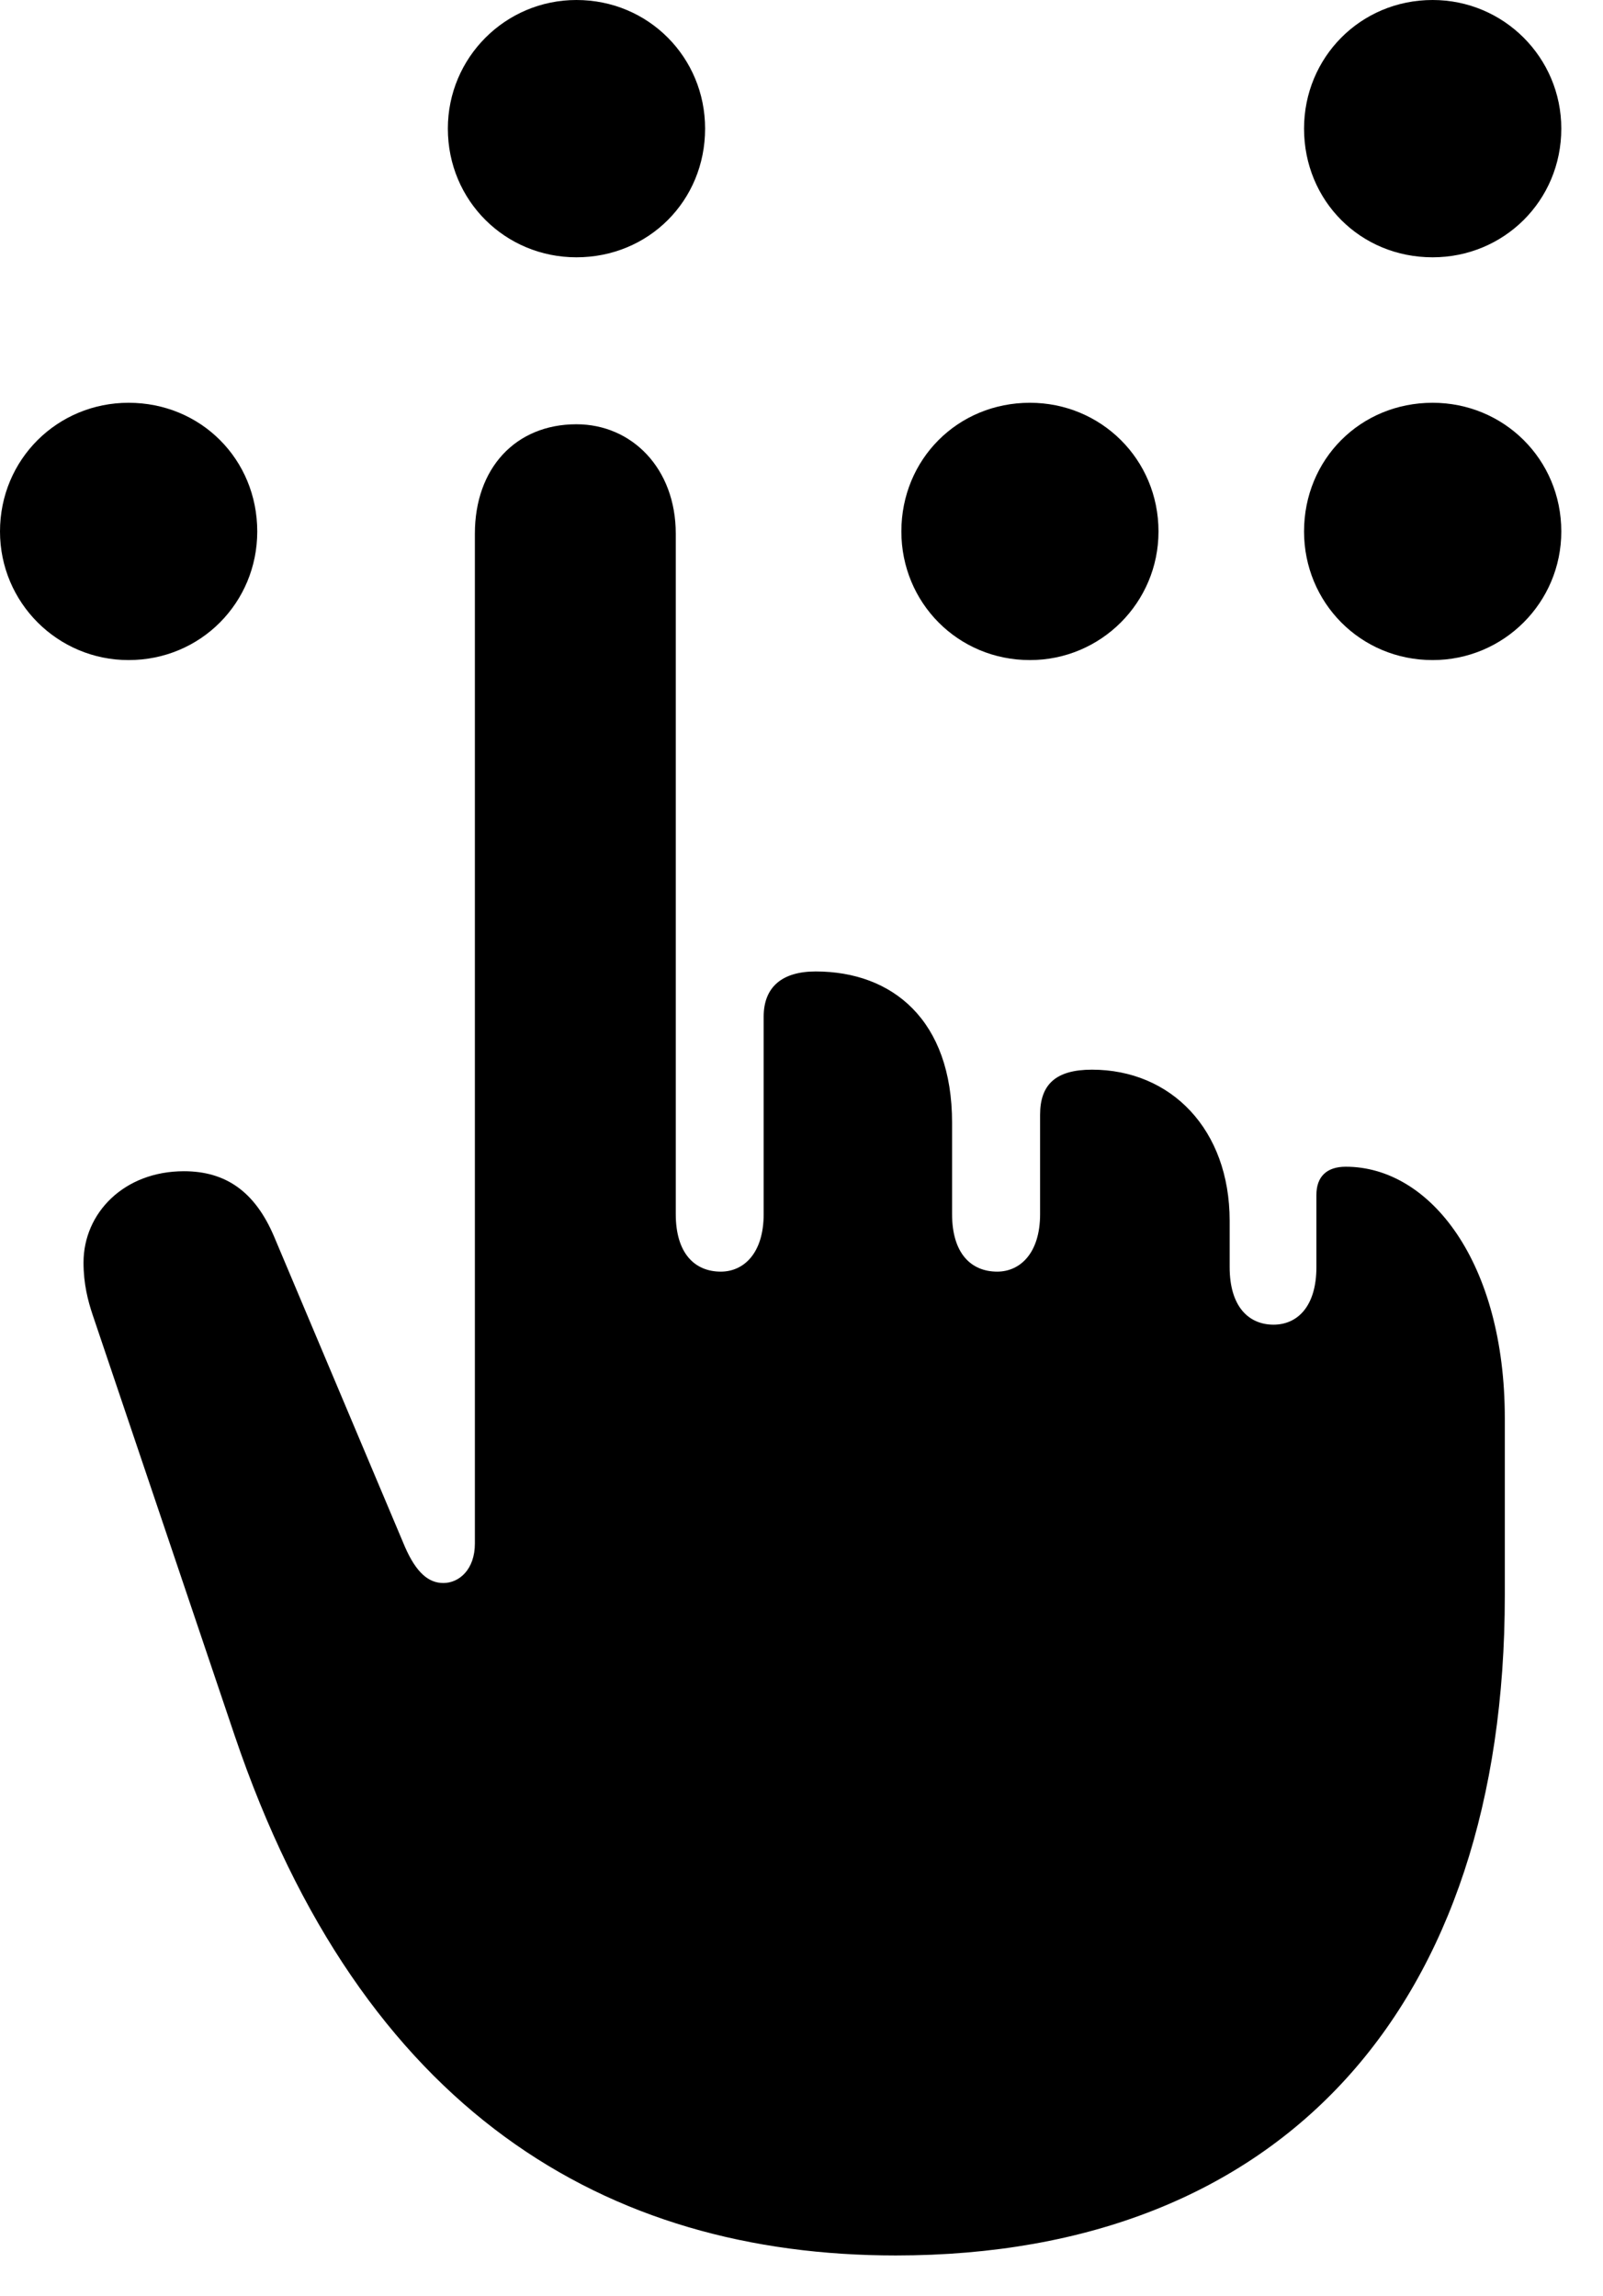 <svg version="1.1" xmlns="http://www.w3.org/2000/svg" xmlns:xlink="http://www.w3.org/1999/xlink" width="13.877" height="19.873" viewBox="0 0 13.877 19.873">
 <g>
  <rect height="19.873" opacity="0" width="13.877" x="0" y="0"/>
  <path d="M4.99 2.227C5.615 2.227 6.104 1.738 6.104 1.113C6.104 0.498 5.615 0 4.99 0C4.375 0 3.877 0.498 3.877 1.113C3.877 1.738 4.375 2.227 4.99 2.227ZM1.113 5.713C1.738 5.713 2.227 5.215 2.227 4.6C2.227 3.975 1.738 3.486 1.113 3.486C0.498 3.486 0 3.975 0 4.6C0 5.215 0.498 5.713 1.113 5.713ZM8.916 5.713C9.531 5.713 10.029 5.215 10.029 4.6C10.029 3.975 9.531 3.486 8.916 3.486C8.291 3.486 7.803 3.975 7.803 4.6C7.803 5.215 8.291 5.713 8.916 5.713ZM12.402 5.713C13.018 5.713 13.516 5.215 13.516 4.6C13.516 3.975 13.018 3.486 12.402 3.486C11.777 3.486 11.289 3.975 11.289 4.6C11.289 5.215 11.777 5.713 12.402 5.713ZM12.402 2.227C13.018 2.227 13.516 1.738 13.516 1.113C13.516 0.498 13.018 0 12.402 0C11.777 0 11.289 0.498 11.289 1.113C11.289 1.738 11.777 2.227 12.402 2.227Z" fill="currentColor"/>
  <path d="M7.754 19.521C11.113 19.521 13.027 17.354 13.027 13.809L13.027 12.275C13.027 10.928 12.383 10.098 11.65 10.098C11.484 10.098 11.396 10.185 11.396 10.342L11.396 10.967C11.396 11.309 11.23 11.465 11.025 11.465C10.81 11.465 10.645 11.309 10.645 10.967L10.645 10.566C10.645 9.775 10.137 9.258 9.453 9.258C9.141 9.258 9.004 9.385 9.004 9.648L9.004 10.508C9.004 10.85 8.828 11.006 8.633 11.006C8.408 11.006 8.242 10.85 8.242 10.508L8.242 9.717C8.242 8.828 7.725 8.408 7.061 8.408C6.768 8.408 6.611 8.545 6.611 8.799L6.611 10.508C6.611 10.85 6.436 11.006 6.24 11.006C6.016 11.006 5.85 10.85 5.85 10.508L5.85 4.619C5.85 4.053 5.469 3.672 4.99 3.672C4.463 3.672 4.111 4.053 4.111 4.619L4.111 13.359C4.111 13.584 3.975 13.701 3.838 13.701C3.711 13.701 3.604 13.613 3.506 13.389L2.373 10.703C2.207 10.312 1.953 10.137 1.592 10.137C1.074 10.137 0.723 10.498 0.723 10.928C0.723 11.113 0.762 11.26 0.801 11.377L2.031 15.02C3.135 18.281 5.254 19.521 7.754 19.521Z" fill="currentColor"/>
 </g>
</svg>
